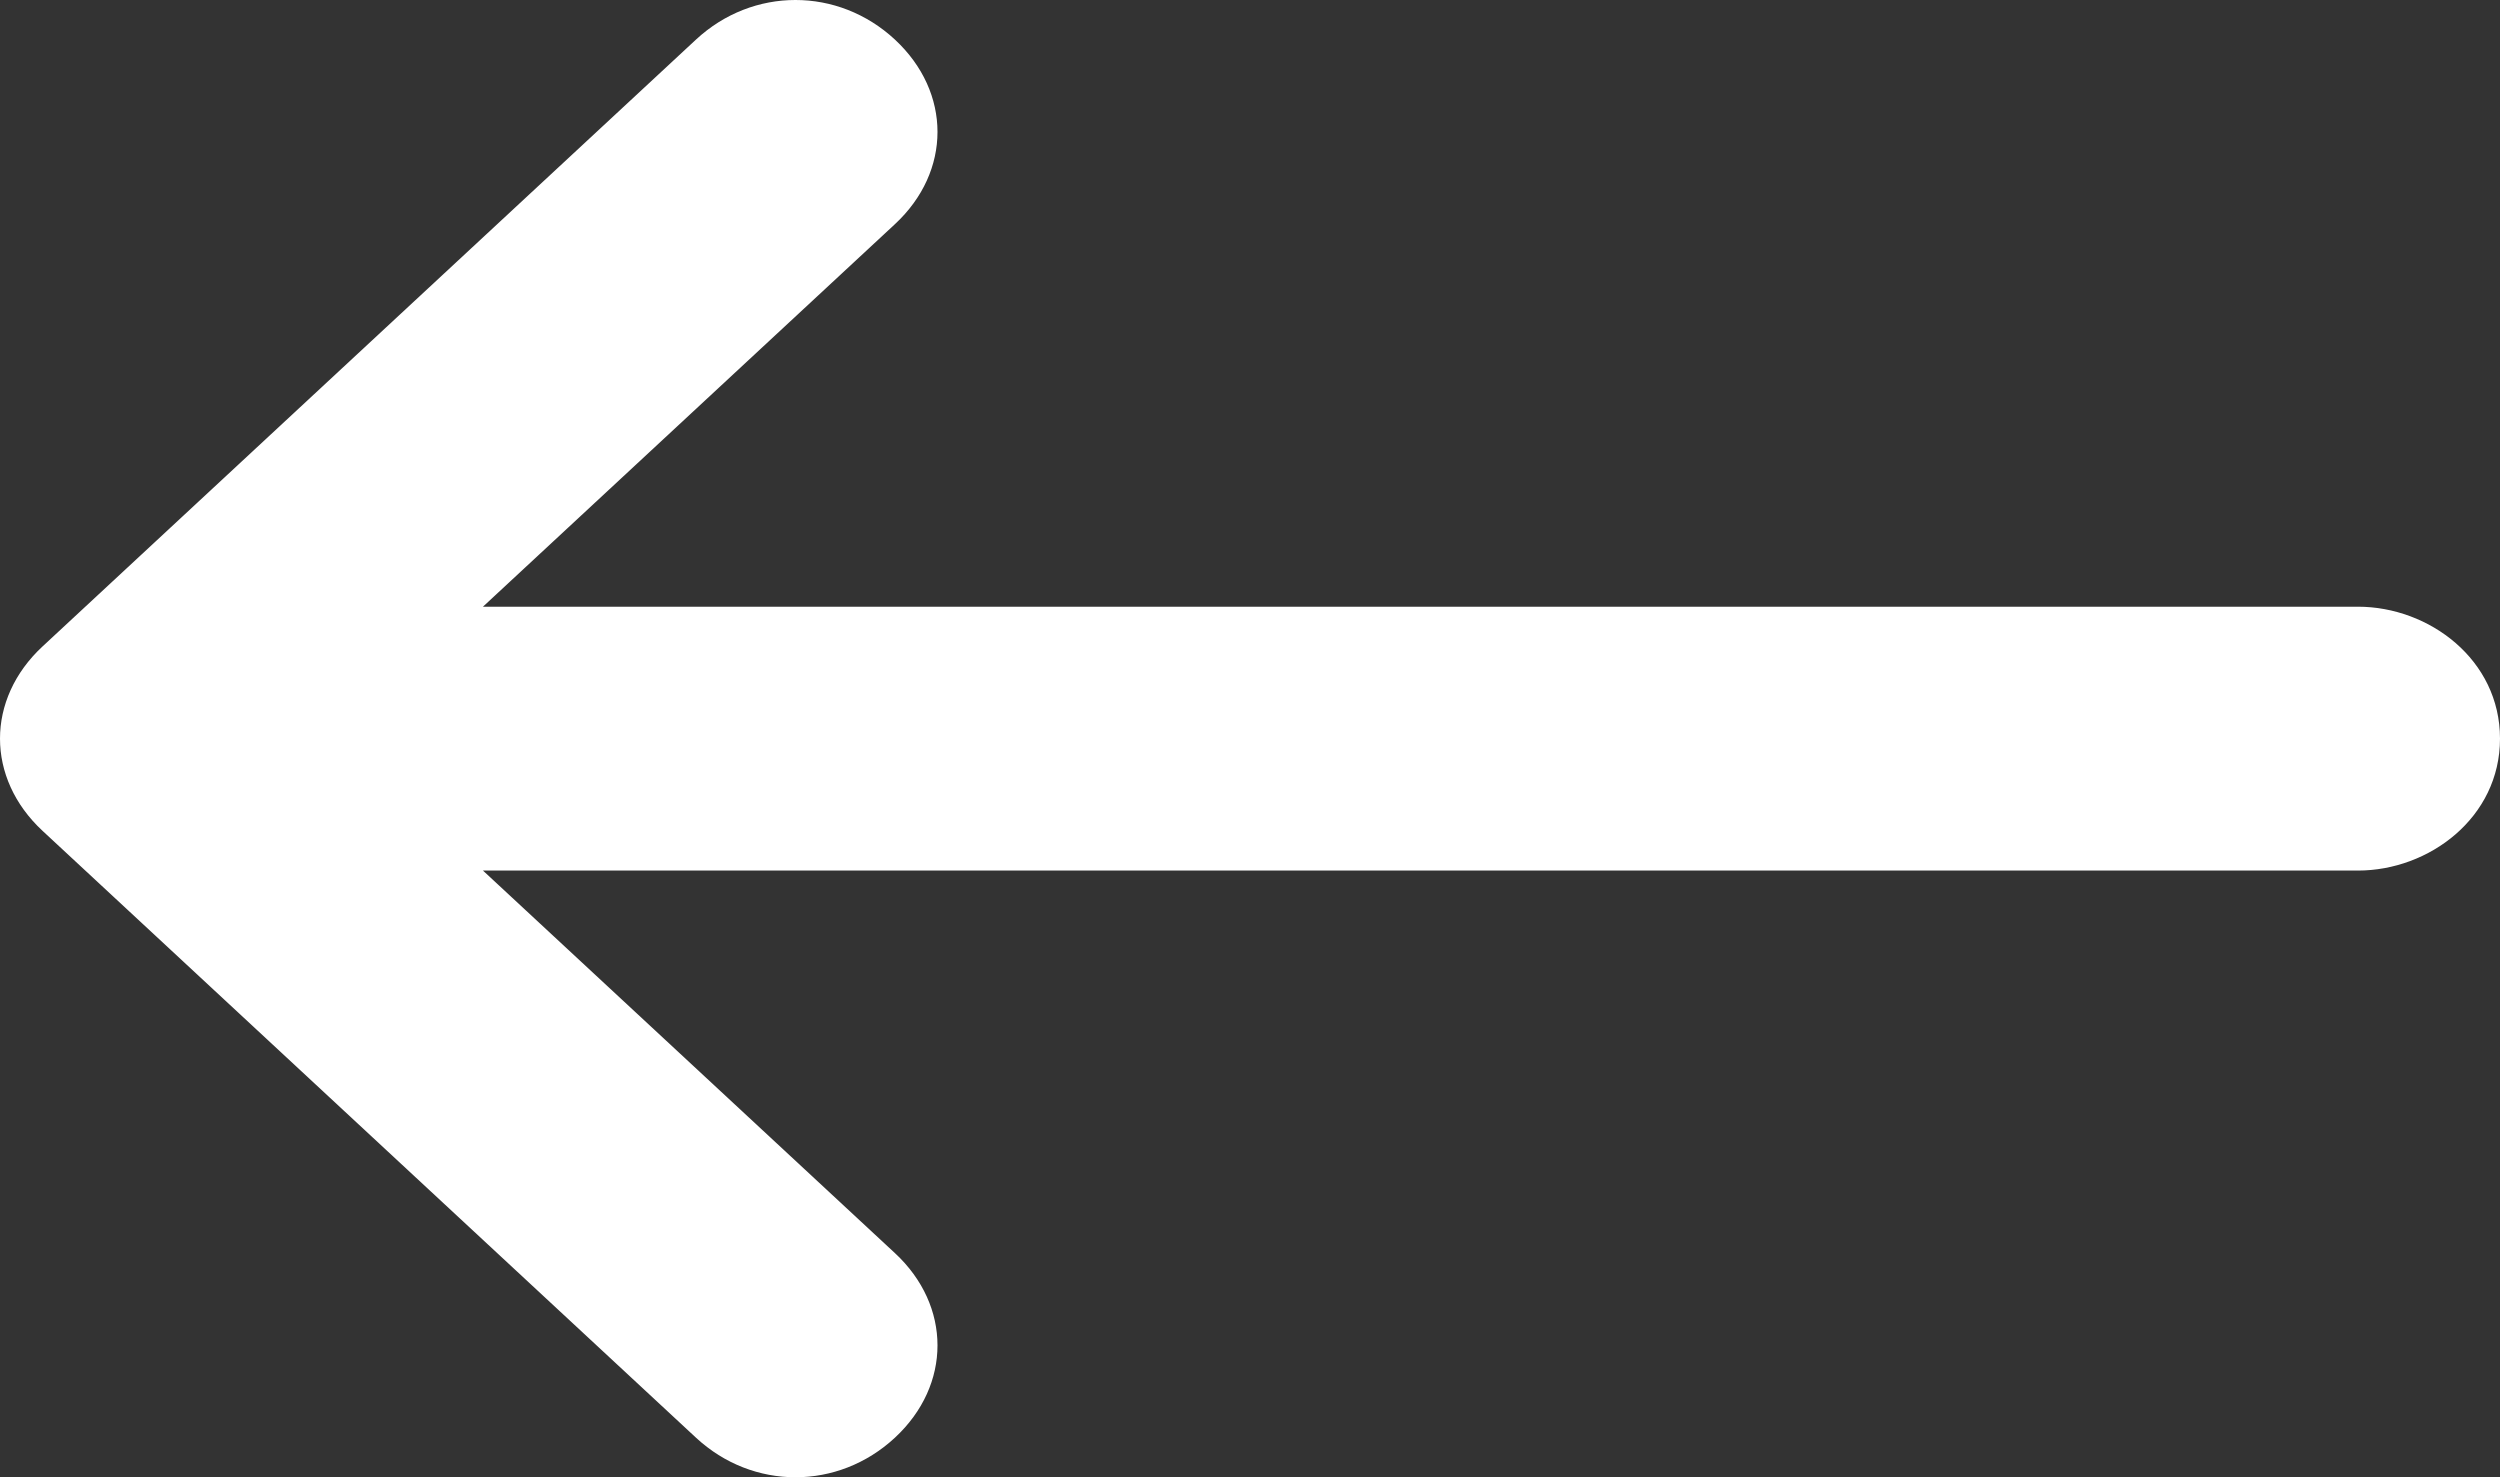 <svg width="22" height="13" viewBox="0 0 22 13" fill="none" xmlns="http://www.w3.org/2000/svg">
<rect x="0" y="0" width="22" height="13" fill="#333333" stroke="none"/>
<path d="M20.75 7.661L4.25 7.661L7.875 11.027C8.375 11.491 8.375 12.188 7.875 12.652C7.375 13.116 6.625 13.116 6.125 12.652L0.375 7.312C-0.125 6.848 -0.125 6.152 0.375 5.688L6.125 0.348C6.625 -0.116 7.375 -0.116 7.875 0.348C8.375 0.813 8.375 1.509 7.875 1.973L4.25 5.339L20.75 5.339C21.375 5.339 22 5.804 22 6.5C22 7.196 21.375 7.661 20.75 7.661Z" fill="white"/>
</svg>
